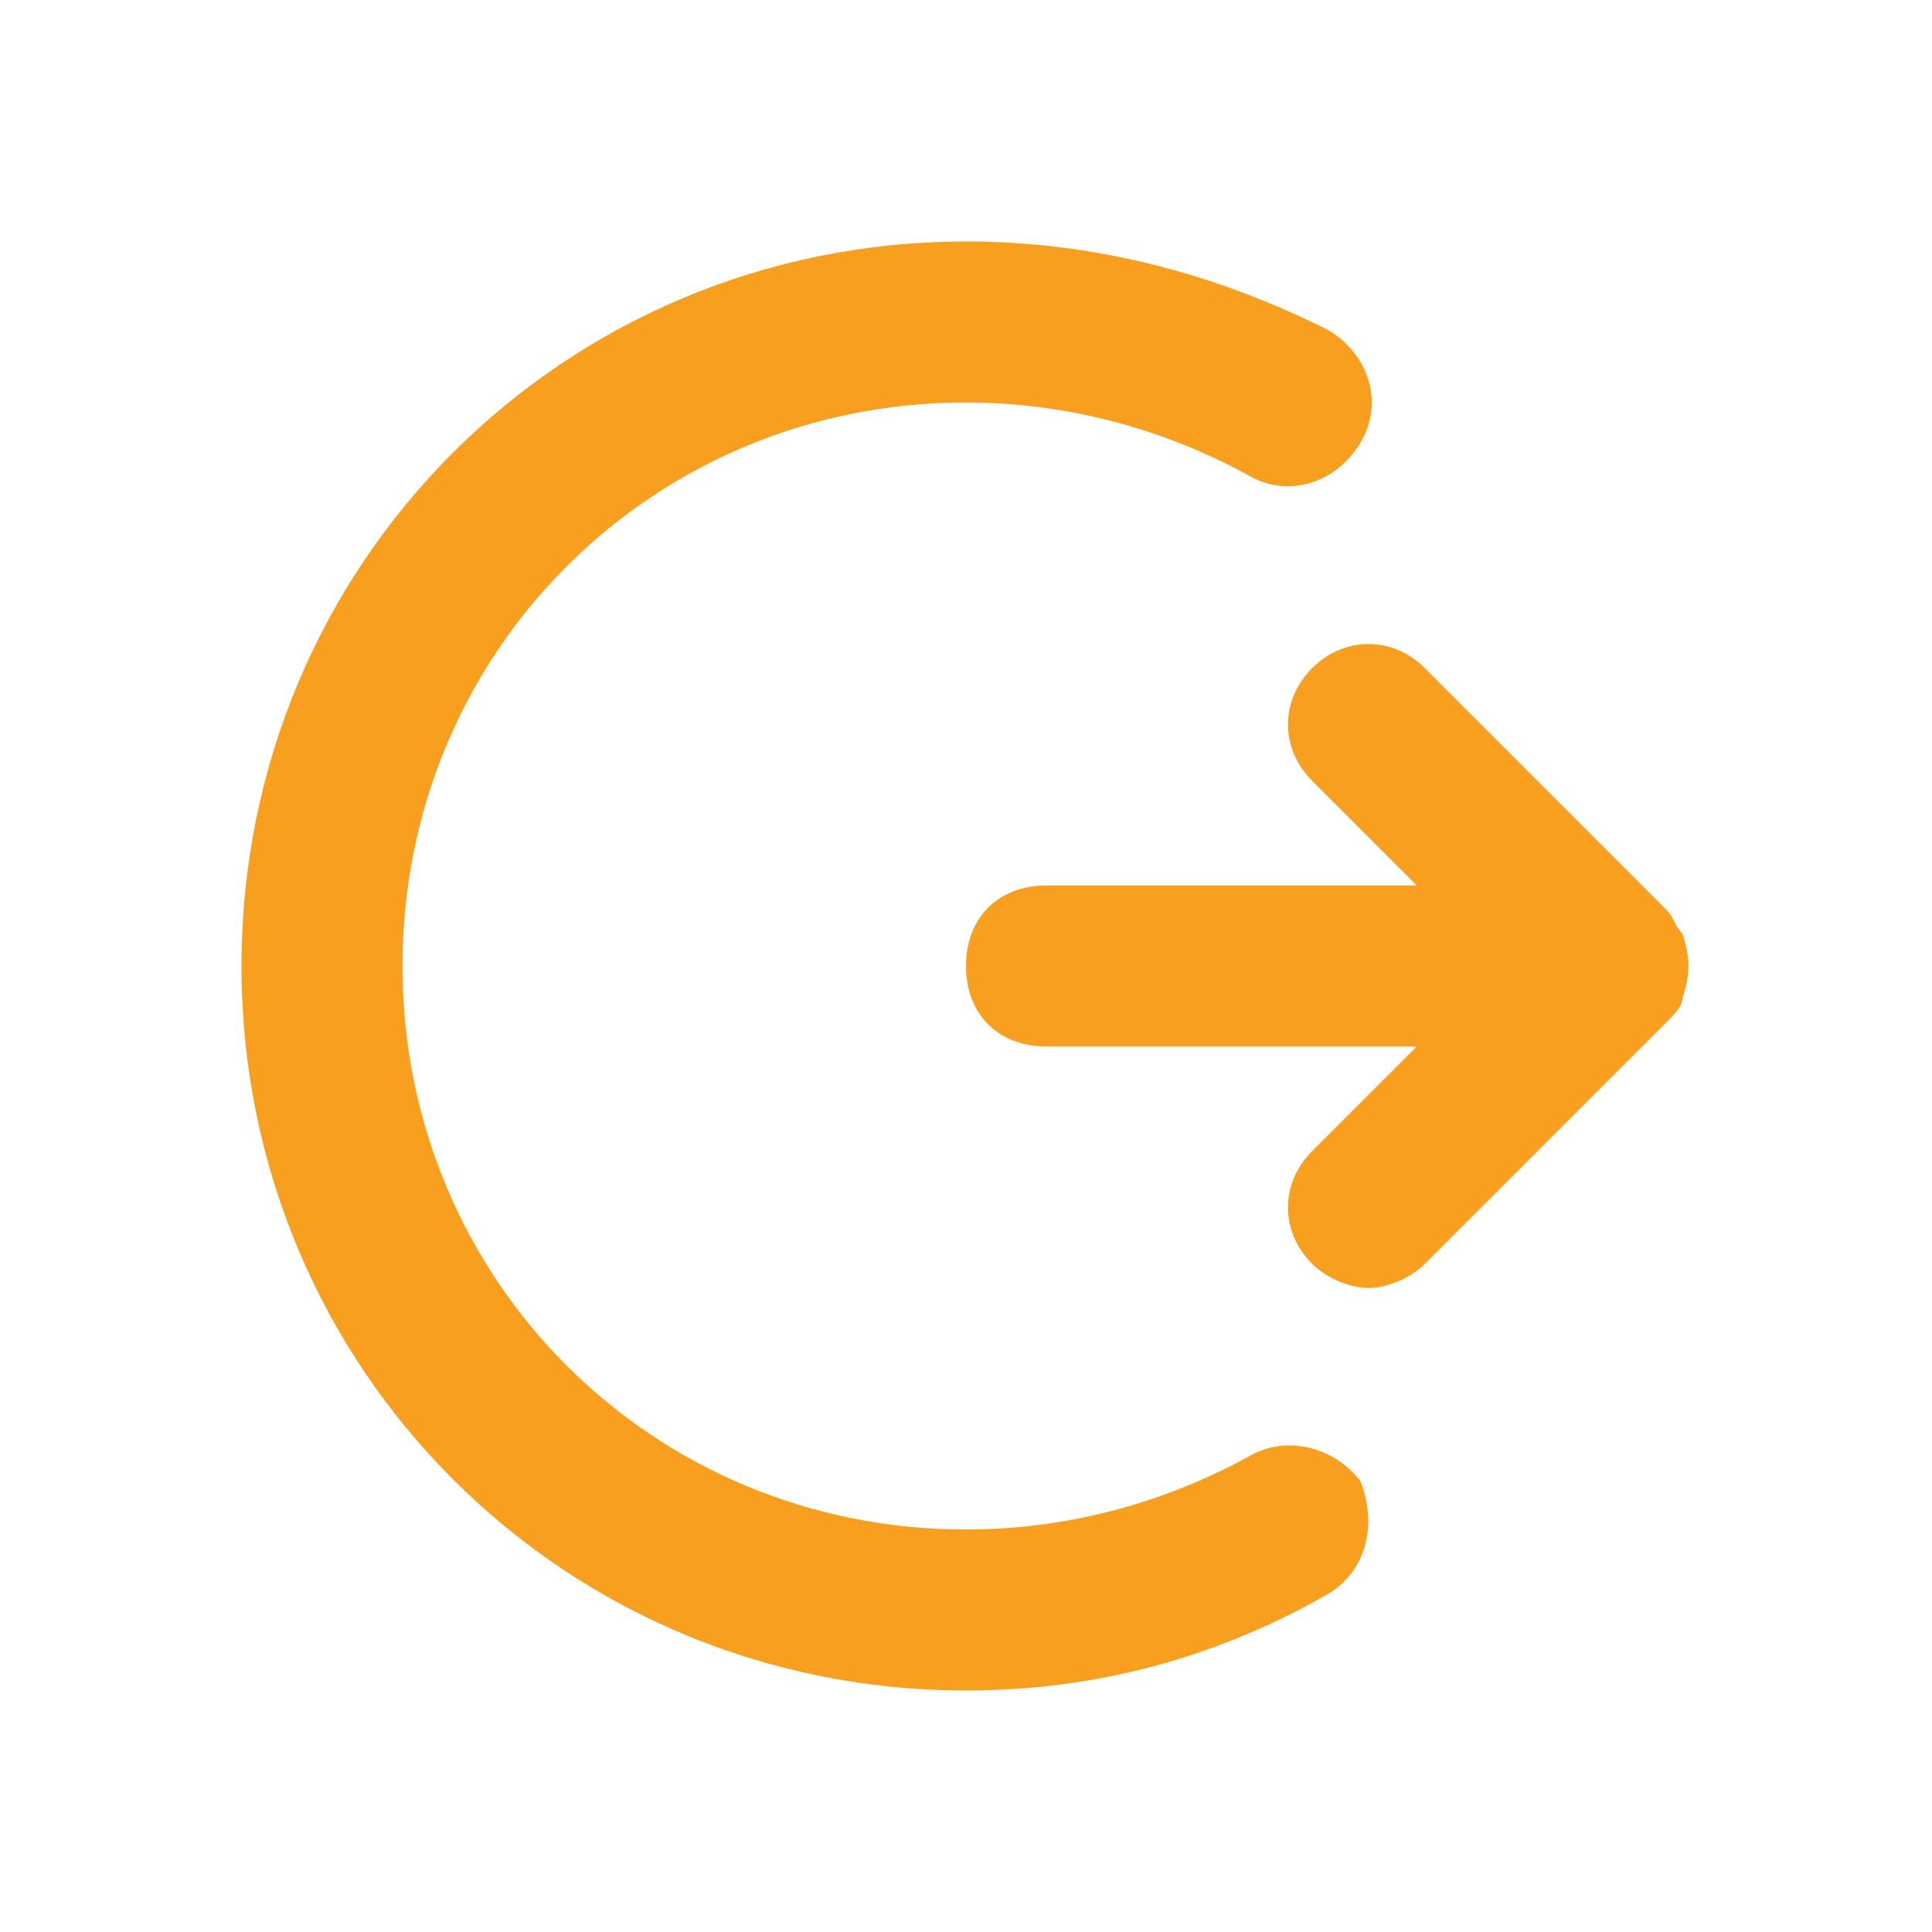 <svg viewBox="0 0 24 24" xml:space="preserve" xmlns="http://www.w3.org/2000/svg" enable-background="new 0 0 24 24"><g id="_icons"><path d="M20.9 11.6c-.1-.1-.1-.2-.2-.3l-3-3c-.4-.4-1-.4-1.4 0s-.4 1 0 1.4l1.3 1.3H13c-.6 0-1 .4-1 1s.4 1 1 1h4.6l-1.3 1.3c-.4.4-.4 1 0 1.4.2.2.5.3.7.3s.5-.1.7-.3l3-3c.1-.1.2-.2.2-.3.1-.3.1-.5 0-.8z" fill="#f89f1f" class="fill-000000"></path><path d="M15.5 18.1c-1.1.6-2.3.9-3.5.9-3.9 0-7-3.1-7-7s3.1-7 7-7c1.2 0 2.4.3 3.5.9.5.3 1.1.1 1.4-.4.3-.5.1-1.1-.4-1.4C15.1 3.4 13.6 3 12 3c-5 0-9 4-9 9s4 9 9 9c1.6 0 3.1-.4 4.5-1.2.5-.3.6-.9.4-1.4-.3-.4-.9-.6-1.4-.3z" fill="#f89f1f" class="fill-000000"></path></g></svg>